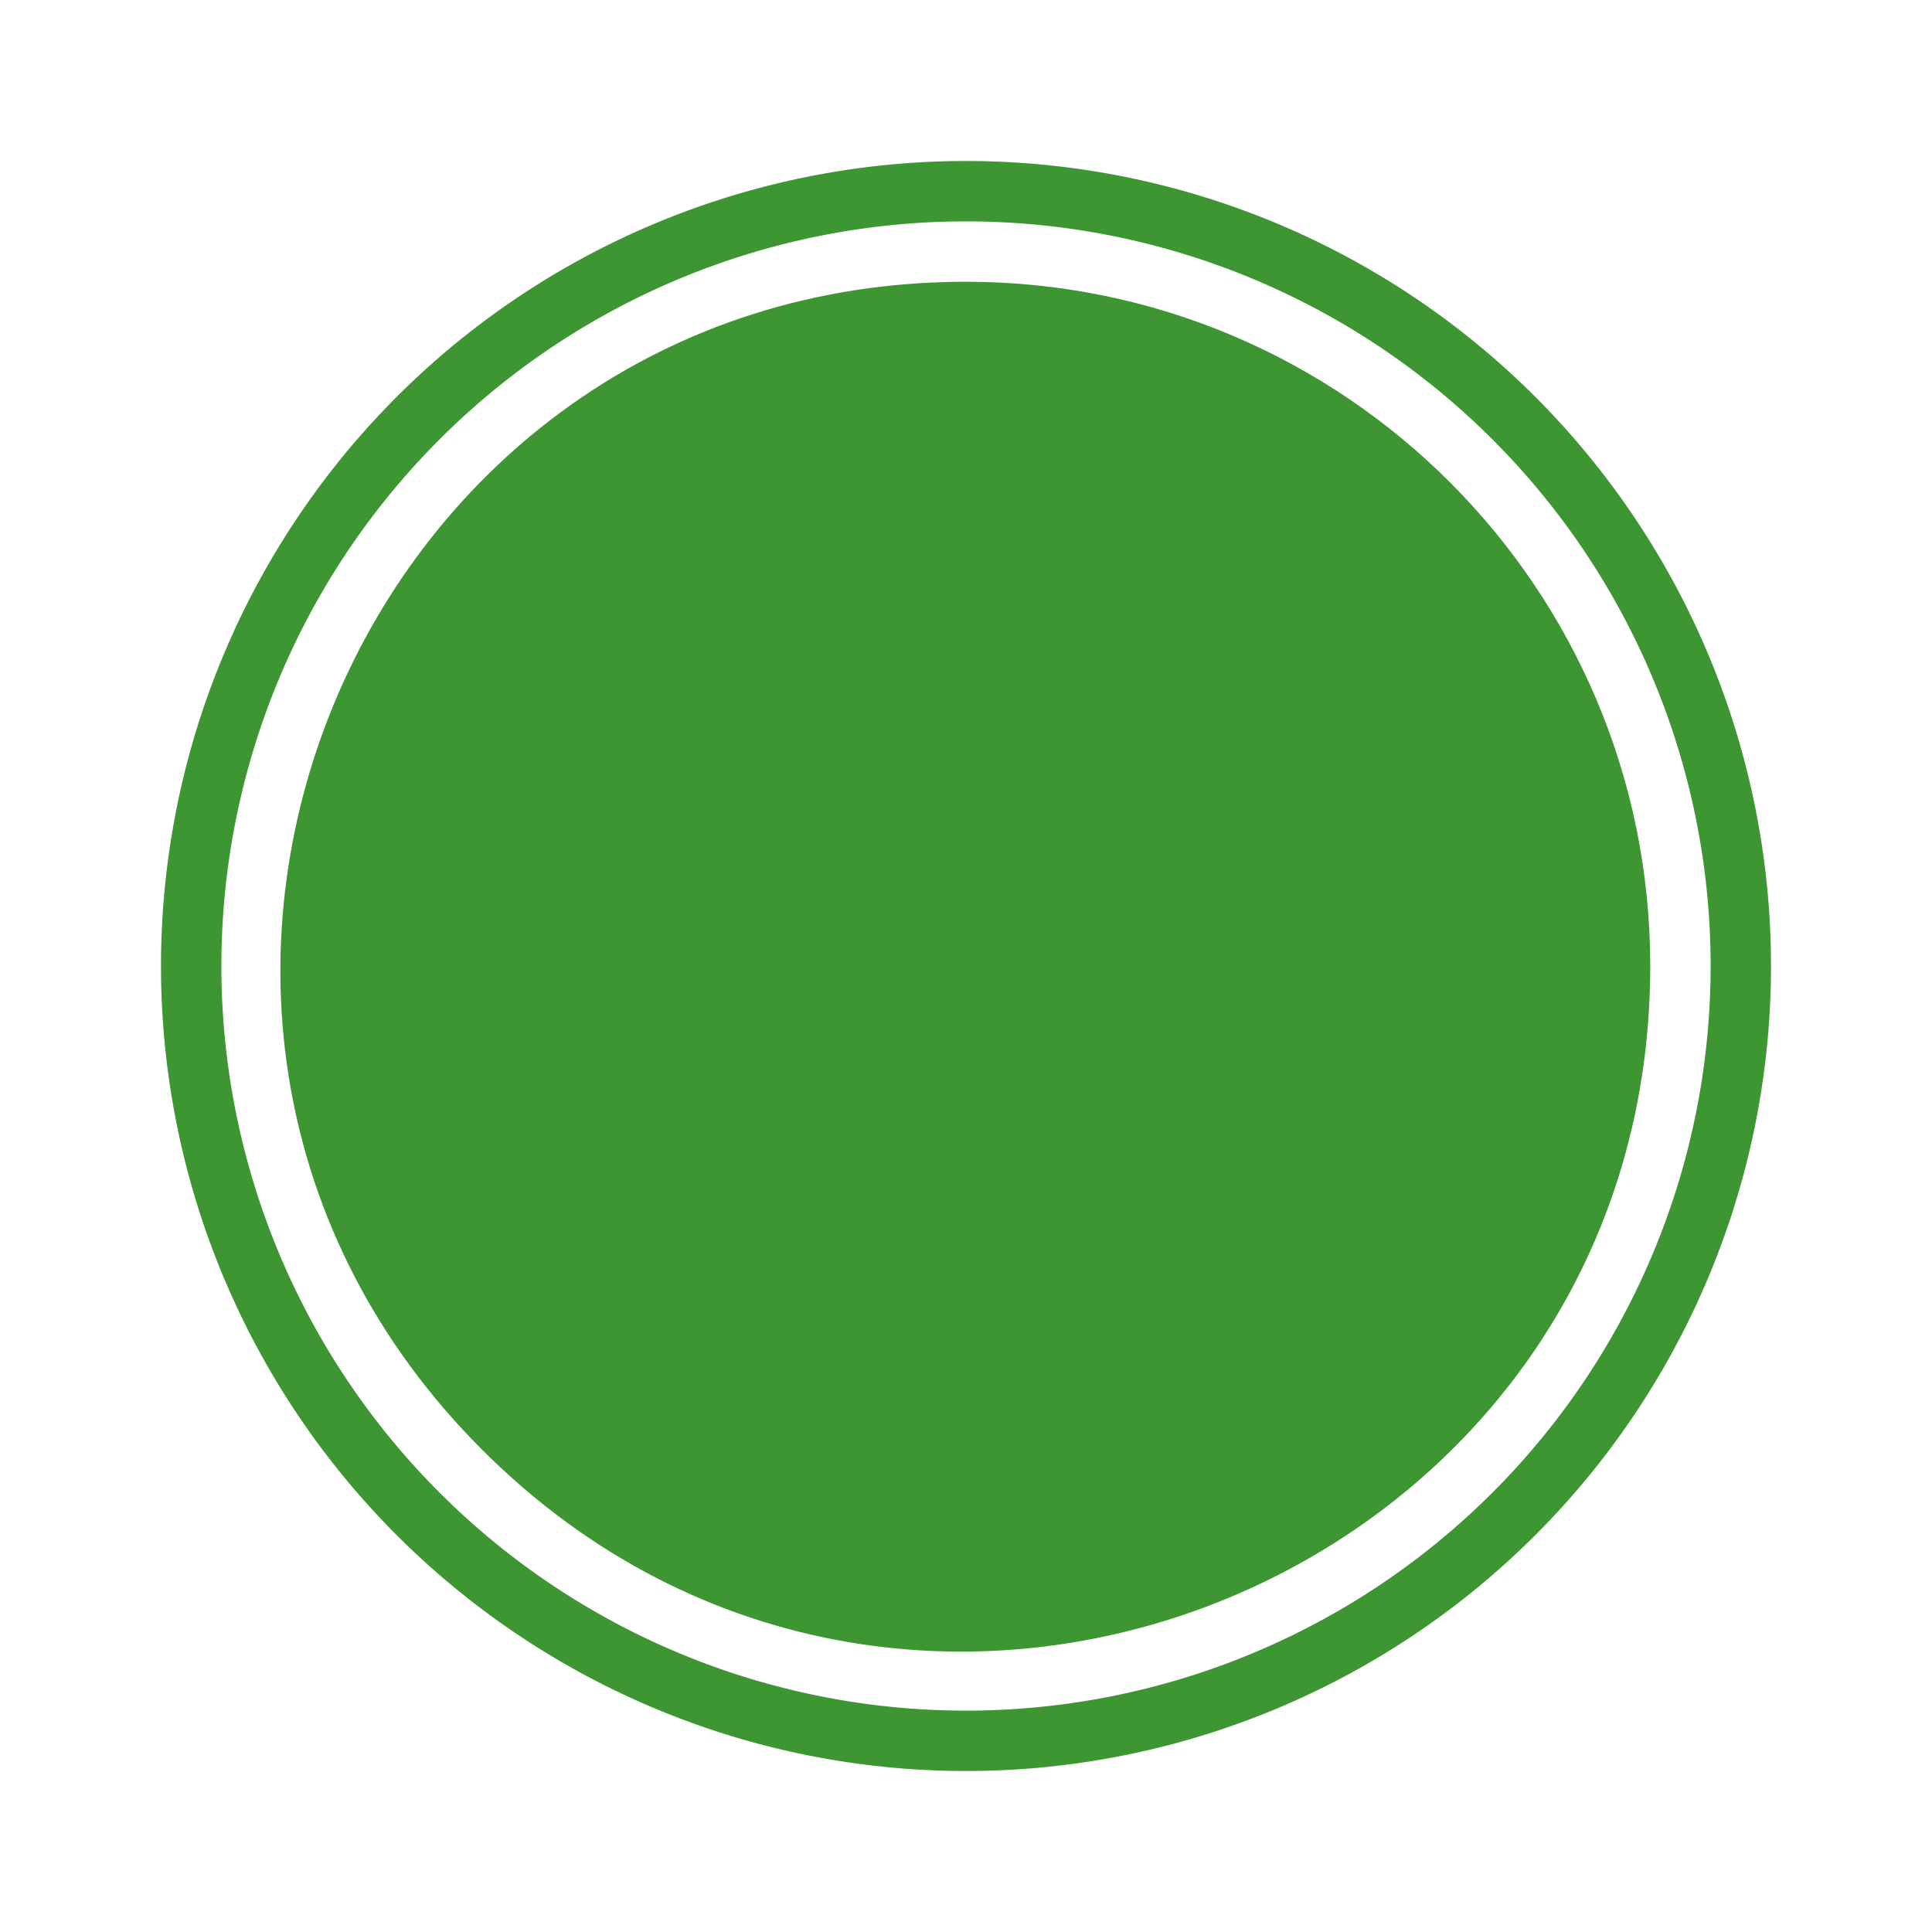 <?xml version="1.0" encoding="UTF-8" standalone="no"?>
<svg
   id="ic_piv"
   width="24"
   height="24"
   viewBox="0 0 24 24"
   version="1.1"
   sodipodi:docname="ic-coin-piv.svg"
   inkscape:version="1.1 (c68e22c387, 2021-05-23)"
   xmlns:inkscape="http://www.inkscape.org/namespaces/inkscape"
   xmlns:sodipodi="http://sodipodi.sourceforge.net/DTD/sodipodi-0.dtd"
   xmlns="http://www.w3.org/2000/svg"
   xmlns:svg="http://www.w3.org/2000/svg">
  <sodipodi:namedview
     id="namedview12"
     pagecolor="#ffffff"
     bordercolor="#666666"
     borderopacity="1.0"
     inkscape:pageshadow="2"
     inkscape:pageopacity="0.0"
     inkscape:pagecheckerboard="0"
     showgrid="false"
     inkscape:zoom="27.166667"
     inkscape:cx="11.981595"
     inkscape:cy="11.981595"
     inkscape:window-width="1600"
     inkscape:window-height="837"
     inkscape:window-x="-8"
     inkscape:window-y="-8"
     inkscape:window-maximized="1"
     inkscape:current-layer="Group_8934" />
  <defs
     id="defs4">
    <style
       type="text/css"
       id="style2"><![CDATA[
.cls-1 {
  fill:#3d9632;
}
.cls-2 {
  fill:none;
}
]]></style>
  </defs>
  <g
     id="Group_8935"
     data-name="Group 8935">
    <g
       id="Group_8934"
       data-name="Group 8934">
      <path
         id="Path_18928"
         d="M12 2a10 10 0 1 0 10 10A10 10 0 0 0 12 2zm0 19.25A9.25 9.25 0 1 1 21.25 12 9.25 9.25 0 0 1 12 21.25z"
         class="cls-1"
         data-name="Path 18928" />
      <path
         id="Path_18929"
         d="M 12,3.5 C 4.427,3.5 0.635,12.656 5.99,18.01 11.344,23.365 20.5,19.573 20.5,12 20.5,7.306 16.694,3.5 12,3.5 Z"
         class="cls-1"
         data-name="Path 18929"
         sodipodi:nodetypes="ssss" />
    </g>
  </g>
  <path
     id="Rectangle_4543"
     d="M0 0h24v24H0z"
     class="cls-2"
     data-name="Rectangle 4543" />
</svg>
